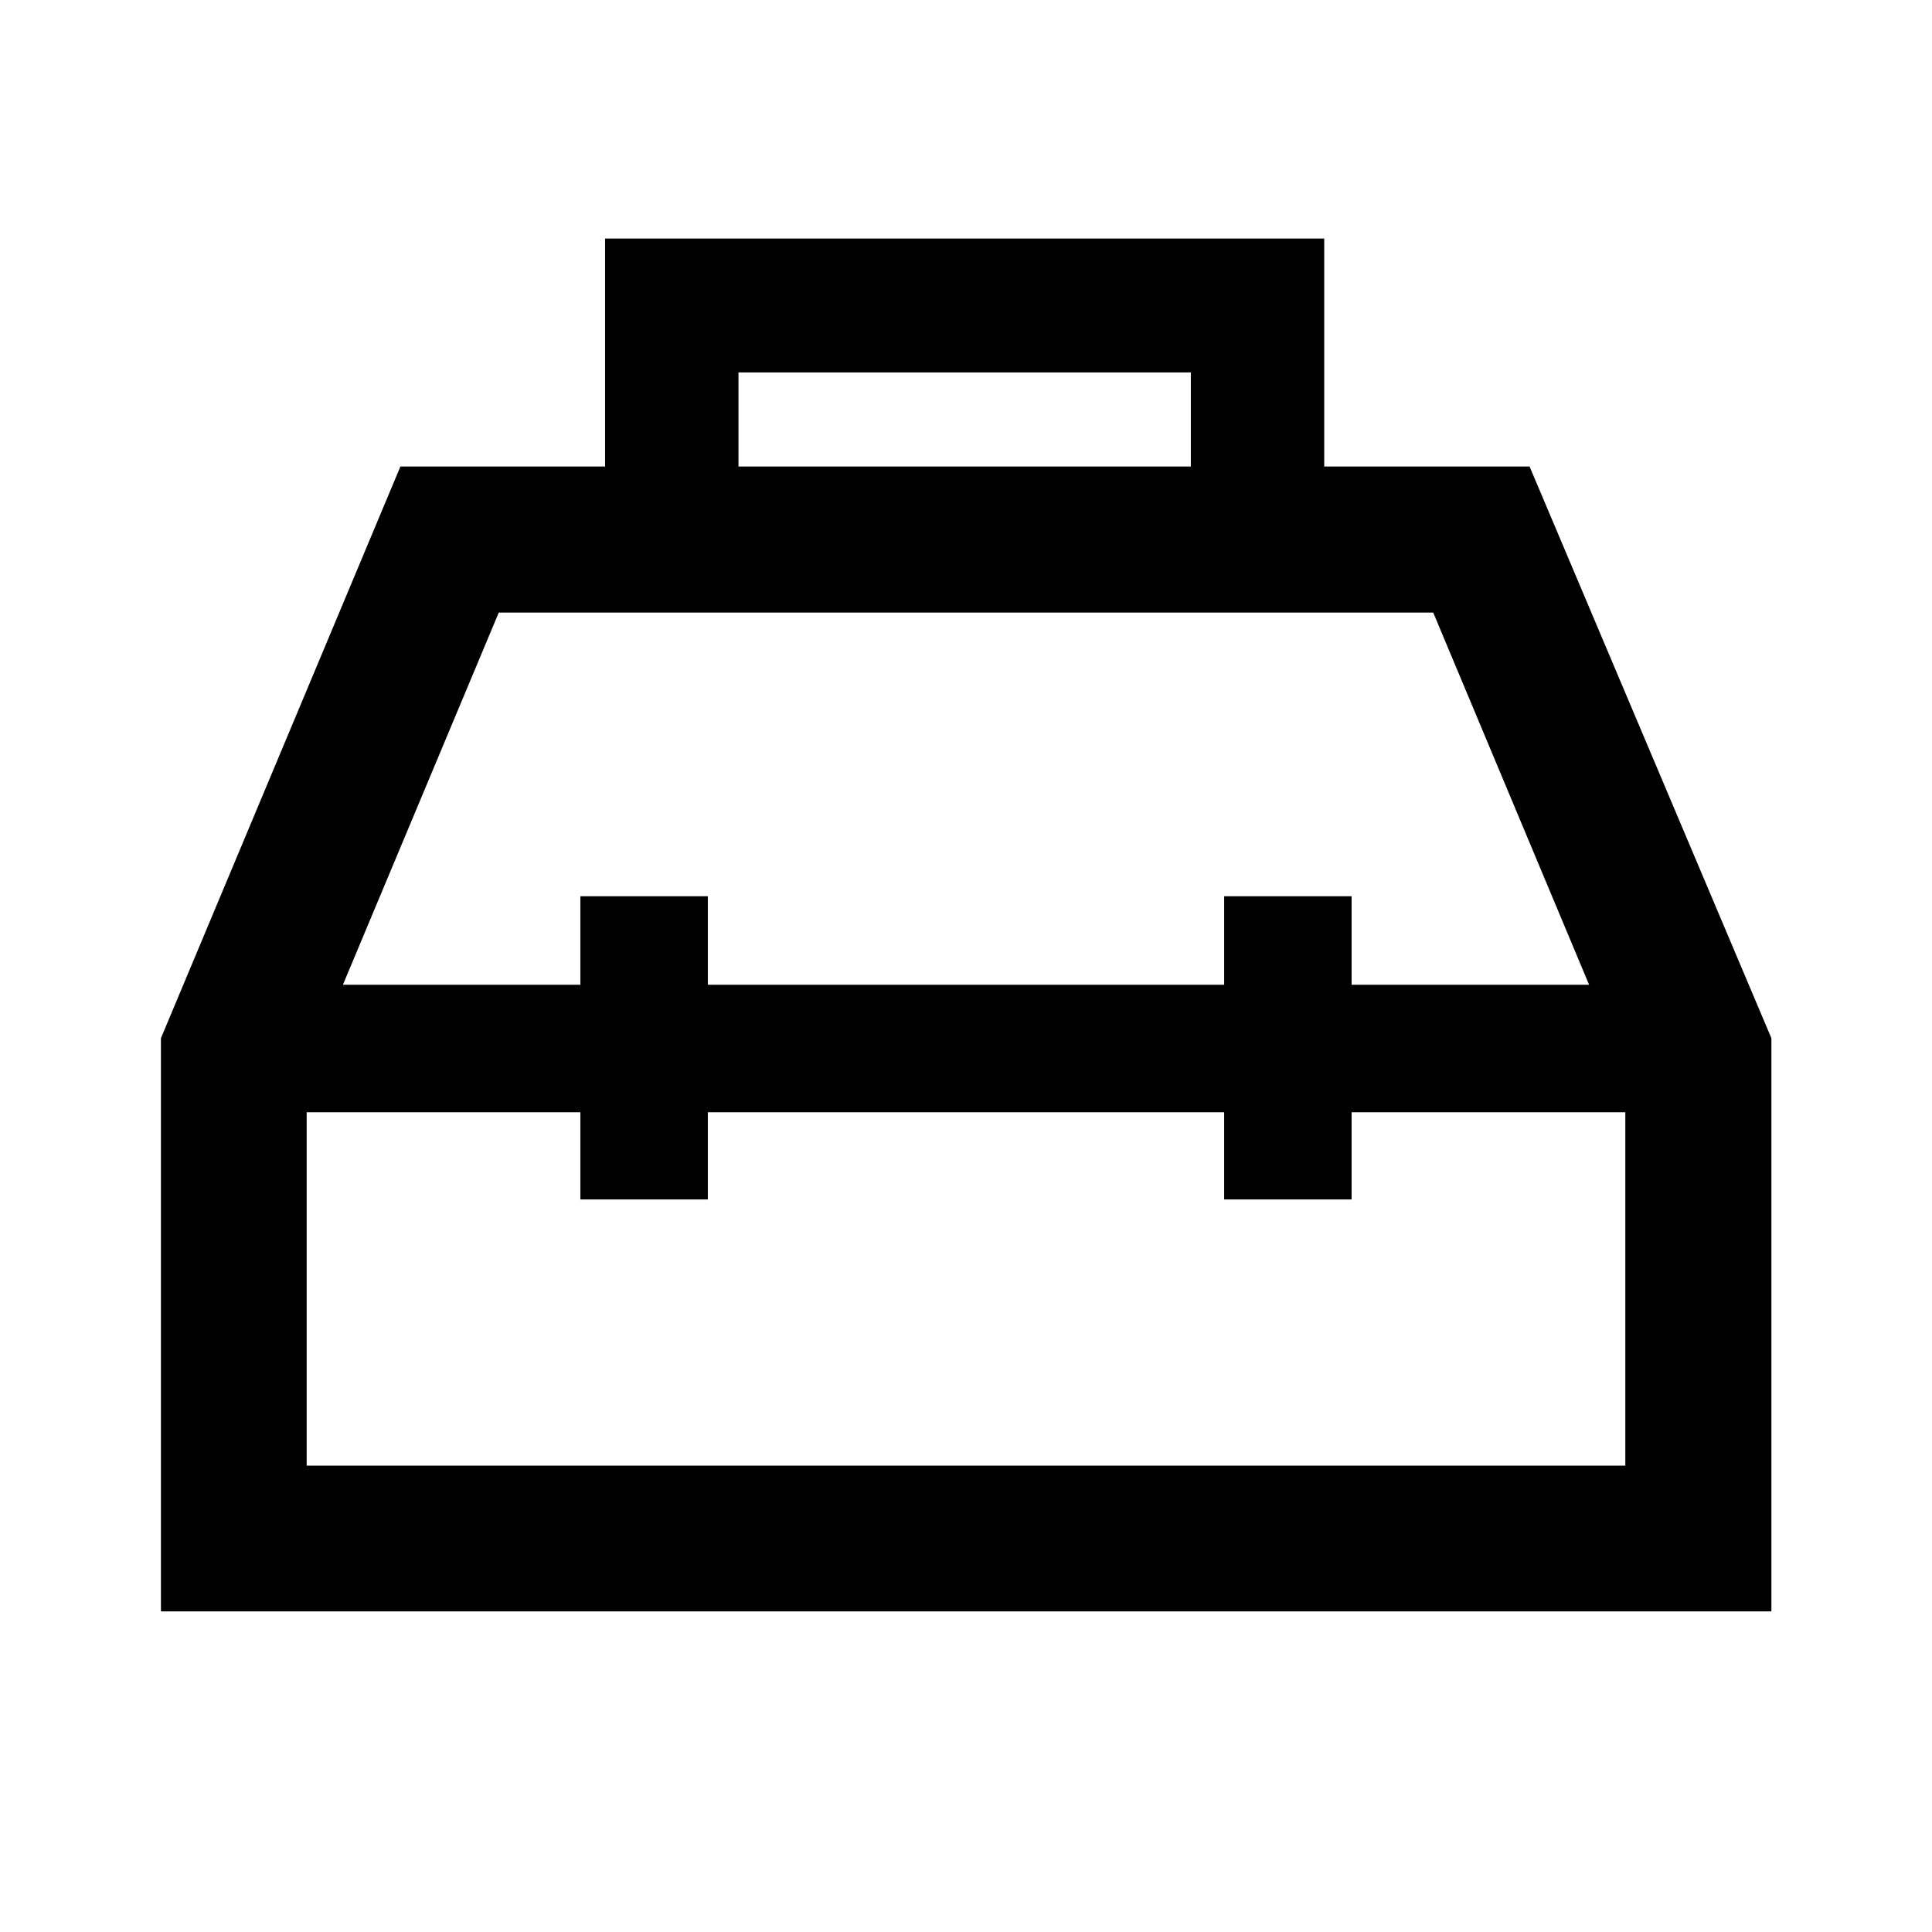 <svg xmlns="http://www.w3.org/2000/svg" height="40" viewBox="0 -960 960 960" width="40"><path d="M300.67-728.19v-113.27H658v113.27h102.04l120.15 284.06v284.83H79.97v-284.83l118.99-284.06h101.71Zm66.28 0h224.77v-46.75H366.95v46.75Zm-78.56 257.52v-44h63.33v44h256.56v-44h63.33v44h118l-77.45-184.94H247.83l-77.44 184.94h118Zm0 63.34h-136v175.61h655.22v-175.61h-136V-364h-63.33v-43.33H351.72V-364h-63.33v-43.33Zm191.61-32Zm0-31.34Zm0 63.34Z"/></svg>